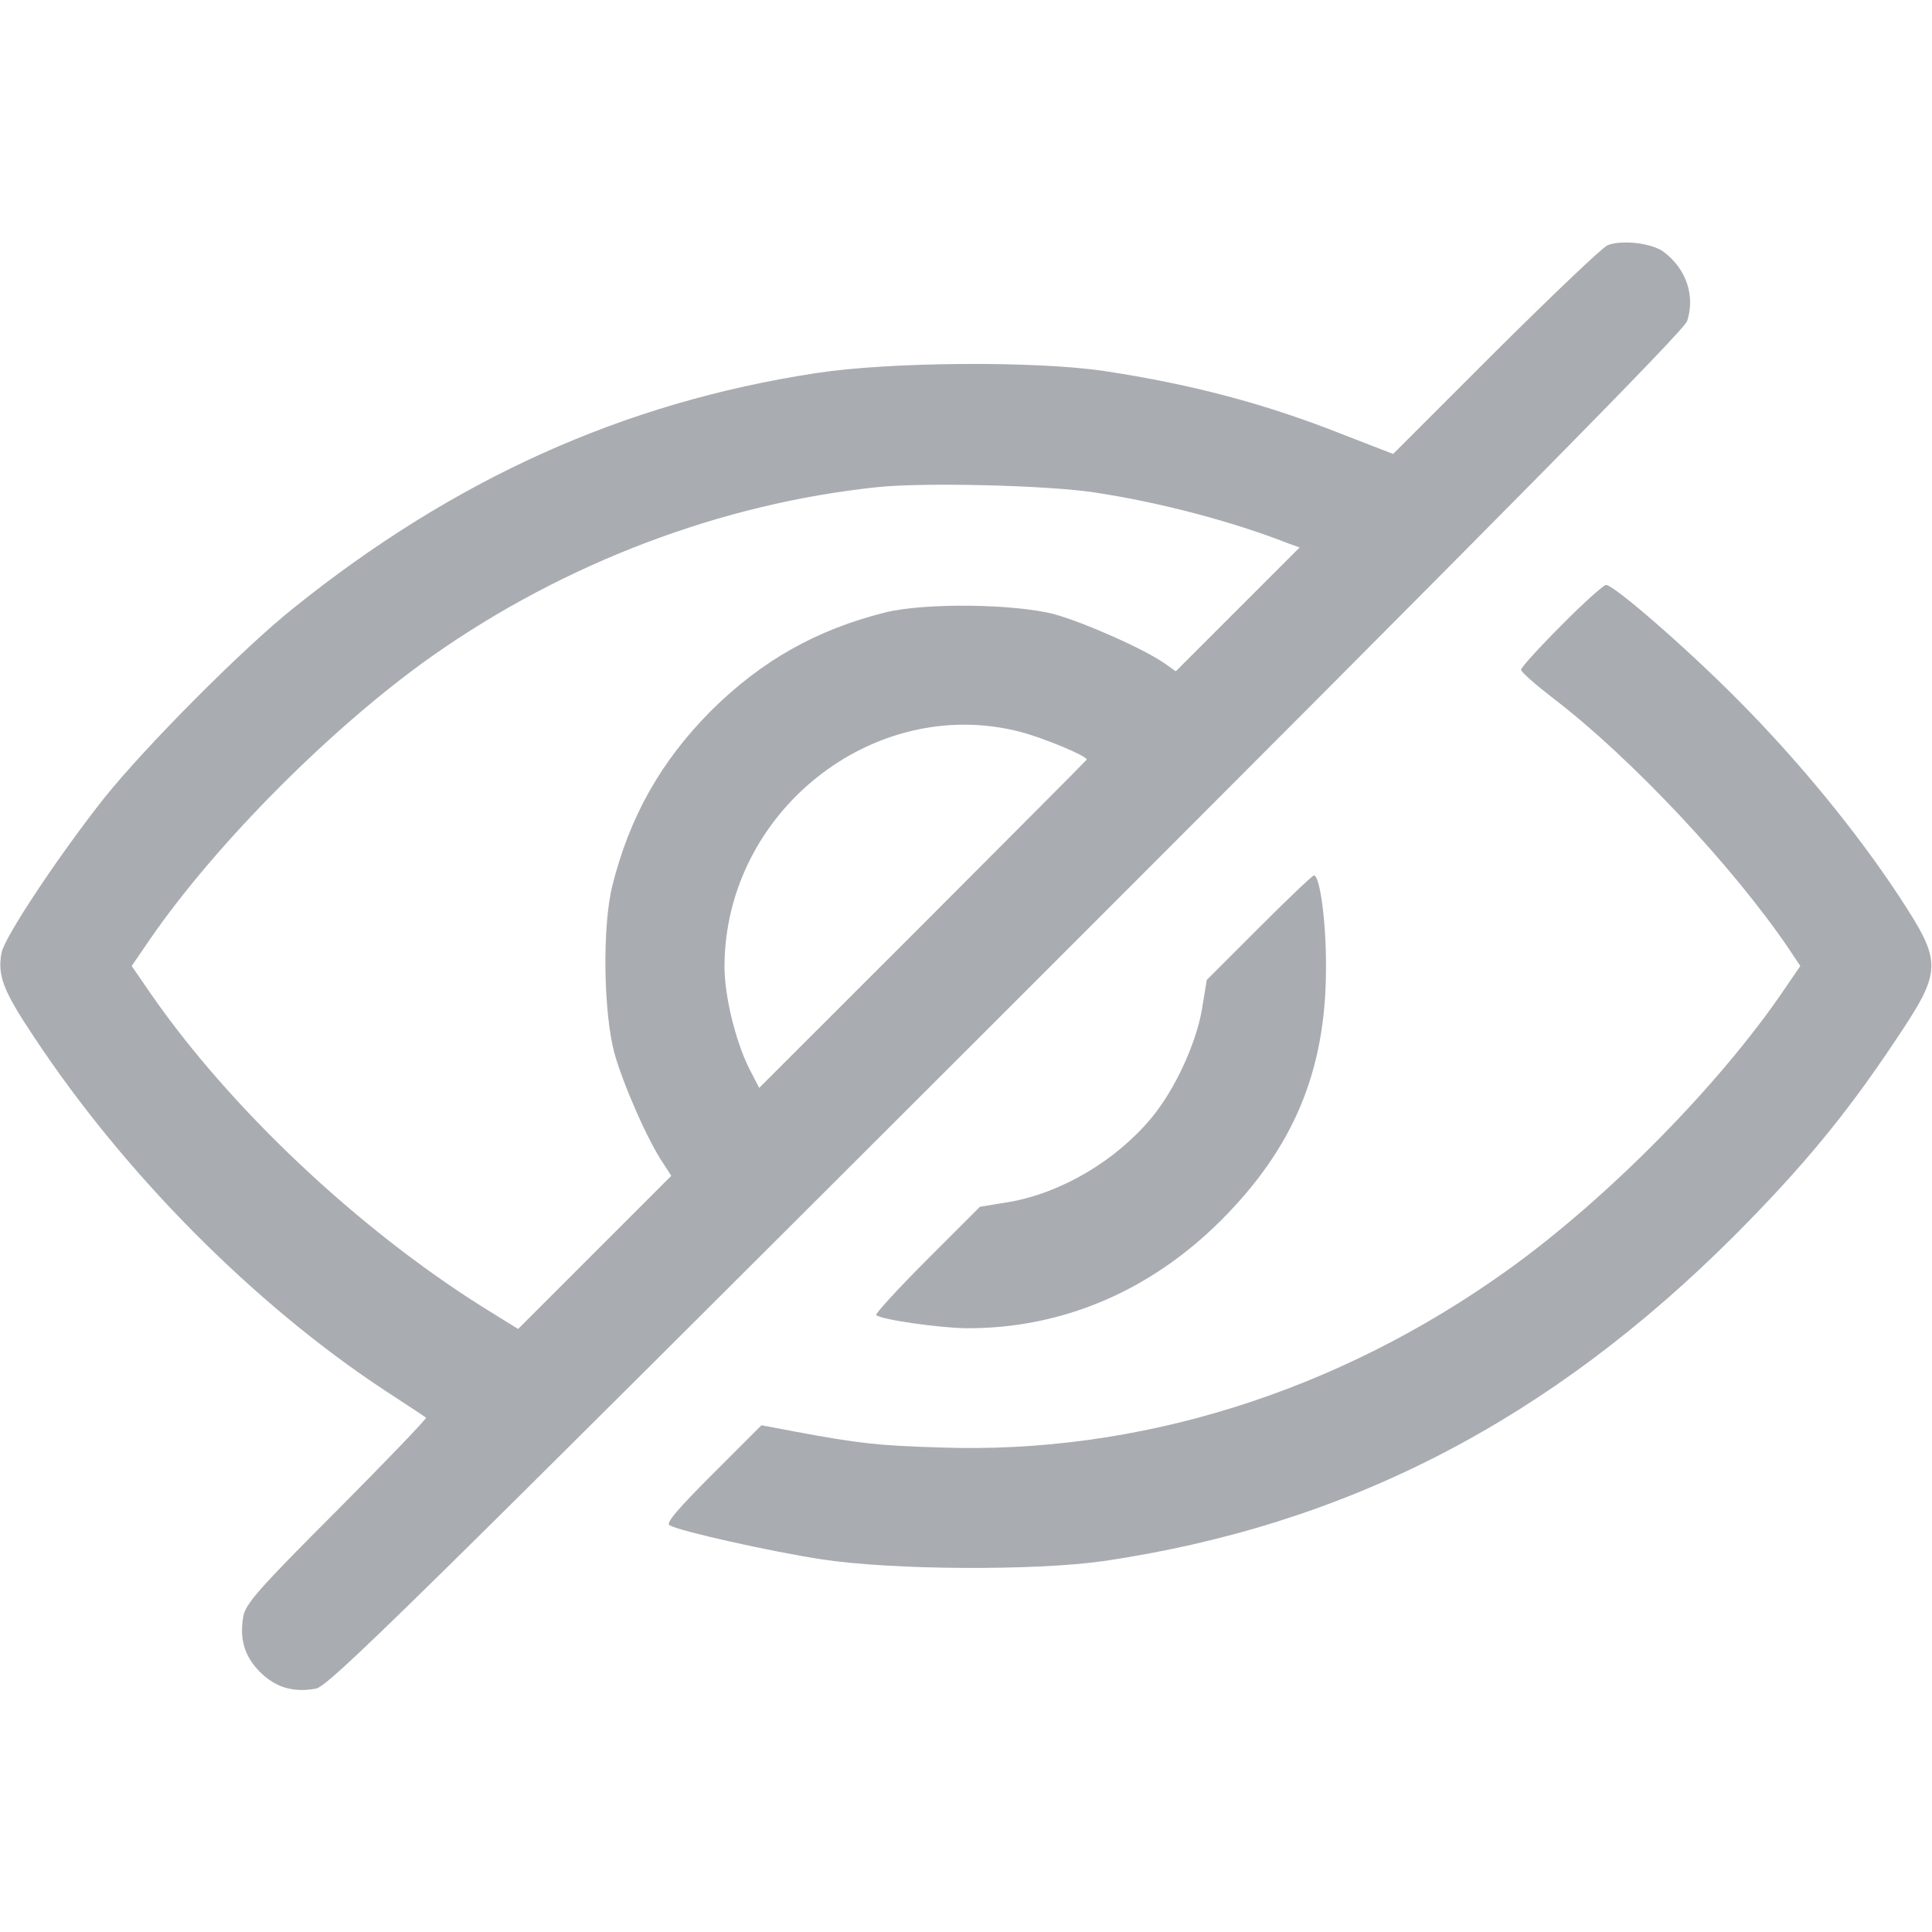 <svg width="24" height="24" viewBox="0 0 24 24" fill="none" xmlns="http://www.w3.org/2000/svg">
  <path d="M19.969 3.047C19.903 3.075 19.28 3.67 18.576 4.369L17.306 5.639L16.701 5.405C15.726 5.016 14.798 4.772 13.711 4.608C12.848 4.481 11.034 4.495 10.13 4.636C7.744 5.001 5.634 5.953 3.637 7.561C3.005 8.067 1.805 9.276 1.294 9.914C0.741 10.612 0.056 11.639 0.019 11.836C-0.033 12.117 0.037 12.305 0.422 12.881C1.547 14.583 3.159 16.205 4.781 17.273C5.053 17.451 5.283 17.602 5.292 17.611C5.306 17.62 4.805 18.141 4.186 18.764C3.216 19.734 3.052 19.922 3.023 20.076C2.972 20.358 3.037 20.578 3.23 20.77C3.422 20.962 3.642 21.028 3.923 20.977C4.083 20.948 4.987 20.058 12.506 12.548C18.68 6.375 20.92 4.106 20.958 3.989C21.061 3.675 20.948 3.337 20.663 3.126C20.517 3.019 20.142 2.976 19.969 3.047ZM13.594 6.117C14.4 6.239 15.295 6.473 16.003 6.75L16.144 6.801L15.375 7.57L14.606 8.339L14.48 8.25C14.236 8.072 13.472 7.734 13.101 7.631C12.605 7.5 11.489 7.486 10.997 7.608C10.139 7.823 9.459 8.208 8.831 8.831C8.208 9.459 7.823 10.144 7.608 10.997C7.481 11.503 7.495 12.562 7.631 13.078C7.739 13.467 8.048 14.175 8.245 14.461L8.339 14.606L7.387 15.558L6.436 16.509L5.991 16.233C4.434 15.253 2.855 13.762 1.875 12.347L1.636 12L1.87 11.658C2.7 10.458 4.144 9.014 5.367 8.151C7.017 6.989 8.967 6.253 10.903 6.051C11.484 5.991 13.003 6.028 13.594 6.117ZM12.666 9.089C12.956 9.164 13.5 9.389 13.5 9.436C13.5 9.441 12.586 10.359 11.466 11.48L9.431 13.514L9.305 13.27C9.136 12.928 9 12.375 9 12.005C9.005 10.087 10.847 8.625 12.666 9.089Z" fill="#A9ADB2" />
  <path d="M19.392 7.772C19.116 8.048 18.891 8.297 18.895 8.32C18.895 8.348 19.078 8.508 19.303 8.681C20.264 9.417 21.53 10.767 22.214 11.775L22.364 12L22.172 12.281C21.366 13.472 19.964 14.892 18.727 15.778C16.608 17.297 14.133 18.07 11.672 17.981C10.903 17.958 10.664 17.93 9.877 17.784L9.459 17.705L8.855 18.309C8.419 18.745 8.269 18.919 8.316 18.947C8.447 19.022 9.558 19.27 10.195 19.369C11.072 19.505 12.858 19.514 13.711 19.392C16.734 18.947 19.256 17.644 21.562 15.333C22.387 14.503 22.927 13.852 23.531 12.947C24.136 12.047 24.136 11.967 23.587 11.128C23.062 10.331 22.345 9.455 21.586 8.691C20.944 8.044 20.048 7.266 19.95 7.266C19.922 7.266 19.669 7.491 19.392 7.772Z" fill="#A9ADB2" />
  <path d="M15.637 11.527L14.991 12.173L14.93 12.544C14.855 12.975 14.588 13.547 14.302 13.889C13.861 14.419 13.186 14.817 12.544 14.93L12.173 14.991L11.512 15.652C11.152 16.012 10.87 16.322 10.884 16.336C10.941 16.392 11.658 16.495 12.005 16.5C13.191 16.505 14.283 16.041 15.164 15.164C16.069 14.259 16.467 13.308 16.472 12.047C16.477 11.461 16.397 10.875 16.322 10.875C16.303 10.875 15.998 11.166 15.637 11.527Z" fill="#A9ADB2" />
</svg>